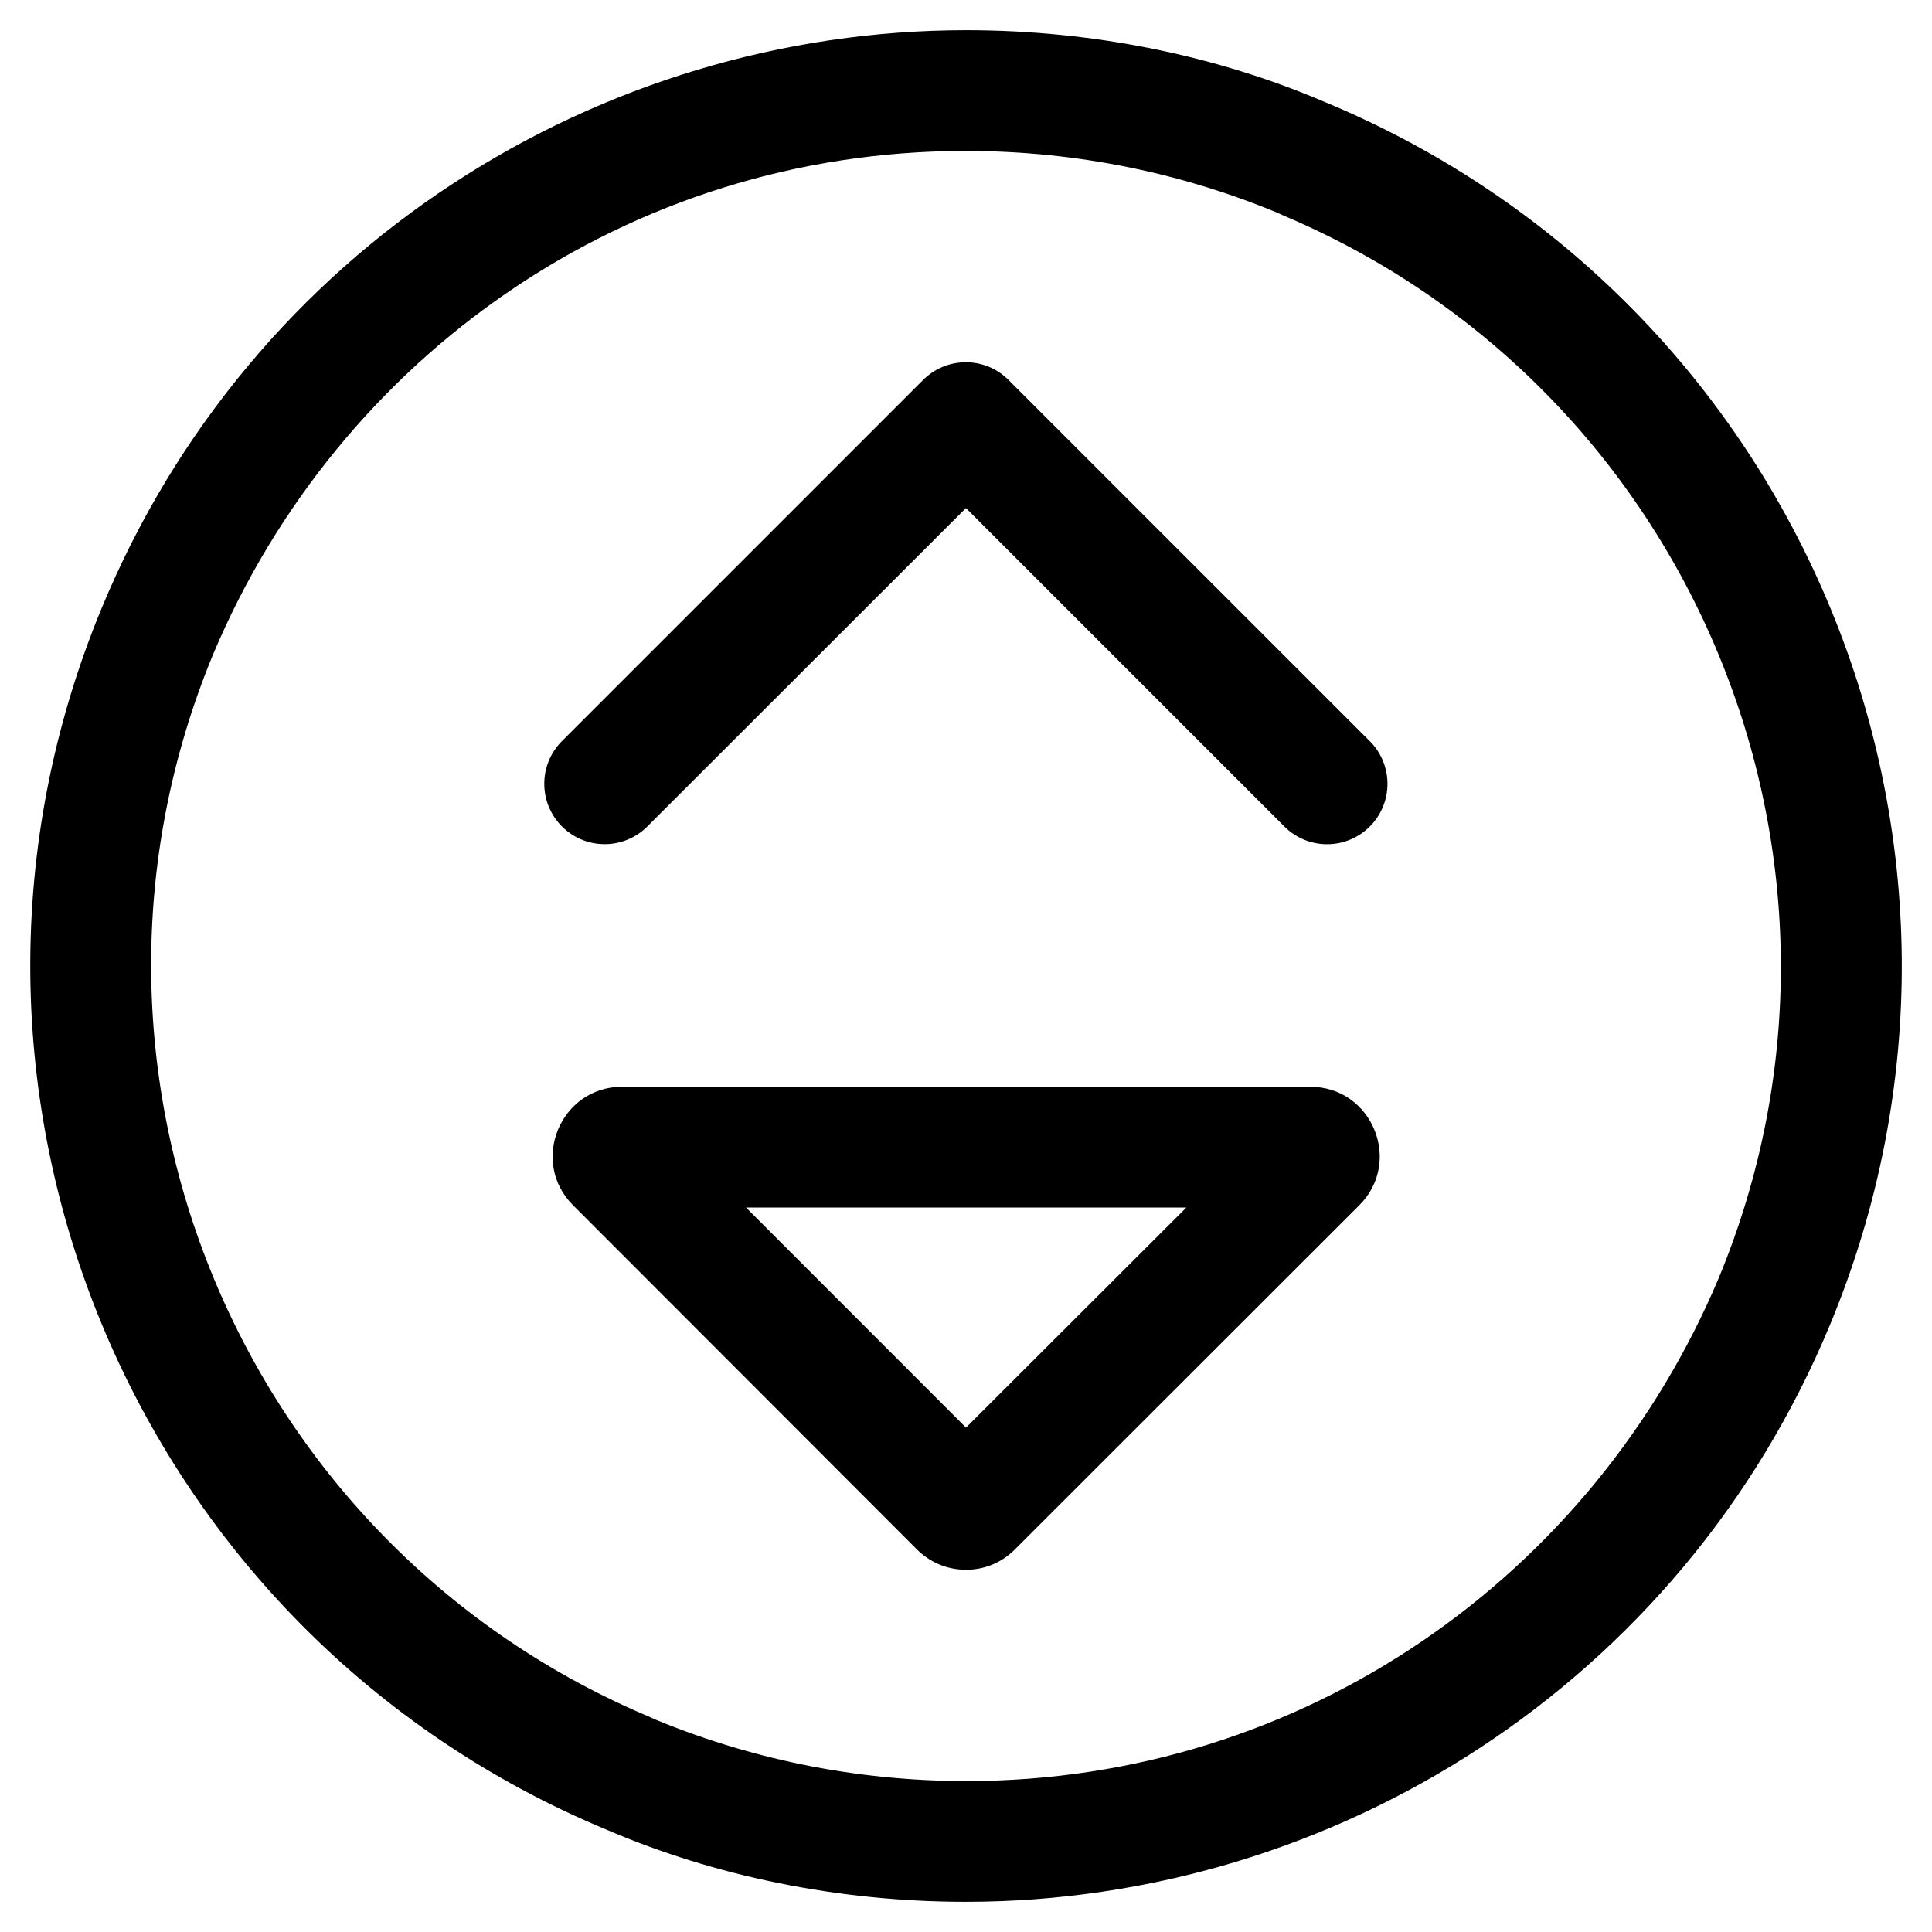 <!-- Generated by IcoMoon.io -->
<svg version="1.1" xmlns="http://www.w3.org/2000/svg" width="32" height="32" viewBox="0 0 32 32">
<title>sort-circle-down</title>
<path d="M21.93 1.684c-1.75-0.748-3.786-1.183-5.923-1.184h-0c-6.081 0-11.851 3.603-14.322 9.57-3.275 7.907 0.479 16.971 8.386 20.246 1.75 0.748 3.786 1.183 5.923 1.184h0c6.081 0 11.851-3.602 14.322-9.57 3.275-7.907-0.479-16.971-8.386-20.246zM28.469 21.165c-2.077 4.934-6.872 8.335-12.462 8.335-1.866 0-3.644-0.379-5.26-1.064l0.088 0.033c-6.876-2.848-10.152-10.758-7.304-17.634 2.077-4.934 6.872-8.335 12.462-8.335 1.866 0 3.644 0.379 5.26 1.064l-0.088-0.033c6.876 2.848 10.152 10.758 7.304 17.634zM21.703 18h-11.398c-1.025 0-1.537 1.241-0.813 1.963l5.694 5.699c0.208 0.209 0.495 0.338 0.812 0.338h0c0.001 0 0.003 0 0.005 0 0.316 0 0.602-0.129 0.808-0.338l5.703-5.699c0.724-0.723 0.212-1.963-0.813-1.963zM16 23.646l-3.644-3.646h7.294zM16.704 6.293c-0.181-0.181-0.431-0.293-0.707-0.293s-0.526 0.112-0.707 0.293l-6 6c-0.17 0.179-0.275 0.422-0.275 0.689 0 0.552 0.448 1 1 1 0.267 0 0.51-0.105 0.689-0.275l5.295-5.292 5.293 5.293c0.179 0.17 0.422 0.275 0.689 0.275 0.552 0 1-0.448 1-1 0-0.267-0.105-0.51-0.275-0.689l0 0z"></path>
</svg>
